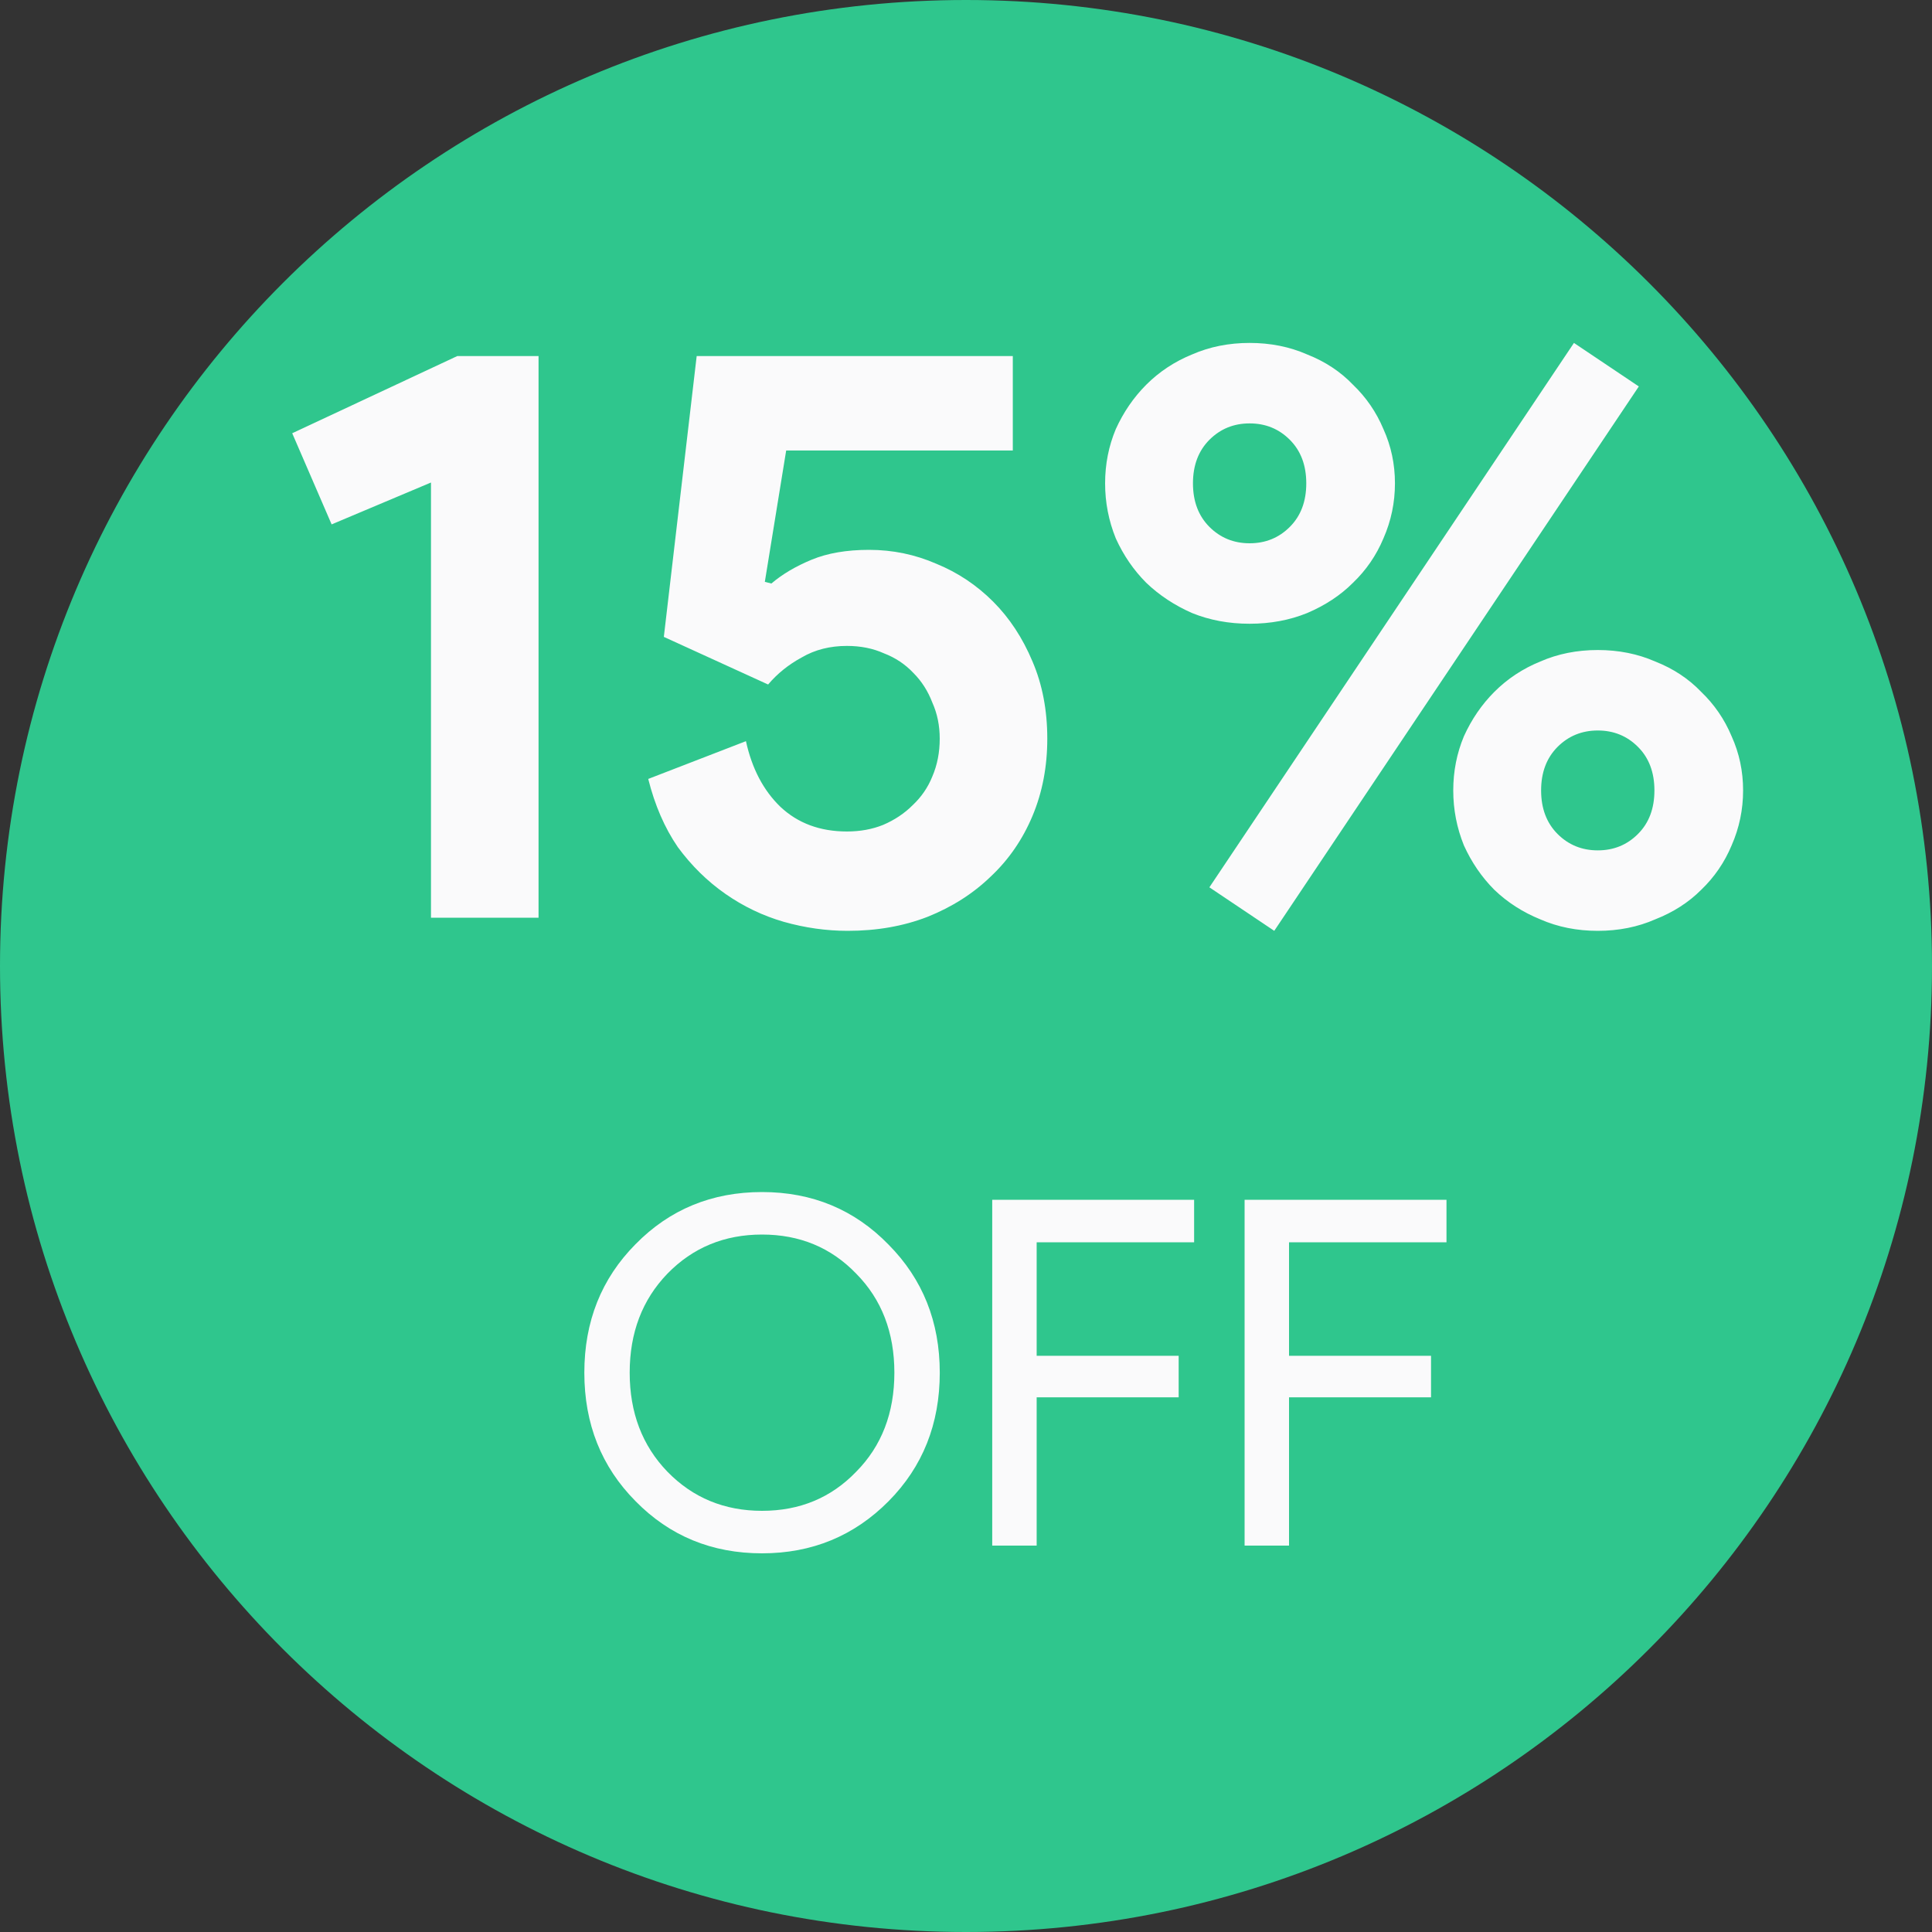 <svg width="40" height="40" viewBox="0 0 40 40" fill="none" xmlns="http://www.w3.org/2000/svg">
<rect x="0" y="0" width="40" height="40" fill="#333333" stroke="none"/>
<path d="M20 40C31.046 40 40 31.046 40 20C40 8.954 31.046 0 20 0C8.954 0 0 8.954 0 20C0 31.046 8.954 40 20 40Z" fill="#2FC68D"/>
<path d="M8.923 19V9.99L6.866 10.857L6.05 8.97L9.467 7.372H11.15V19H8.923ZM17.552 19.272C17.11 19.272 16.668 19.21 16.226 19.085C15.795 18.96 15.393 18.768 15.019 18.507C14.645 18.246 14.316 17.923 14.033 17.538C13.761 17.141 13.557 16.671 13.421 16.127L15.444 15.345C15.568 15.912 15.806 16.365 16.158 16.705C16.52 17.045 16.979 17.215 17.535 17.215C17.807 17.215 18.056 17.17 18.283 17.079C18.521 16.977 18.725 16.841 18.895 16.671C19.076 16.501 19.212 16.303 19.303 16.076C19.405 15.838 19.456 15.577 19.456 15.294C19.456 15.022 19.405 14.773 19.303 14.546C19.212 14.308 19.082 14.104 18.912 13.934C18.742 13.753 18.538 13.617 18.3 13.526C18.073 13.424 17.818 13.373 17.535 13.373C17.183 13.373 16.872 13.452 16.6 13.611C16.328 13.758 16.095 13.945 15.903 14.172L13.744 13.186L14.424 7.372H20.969V9.327H16.277L15.835 12.047L15.971 12.081C16.197 11.888 16.475 11.724 16.804 11.588C17.132 11.452 17.529 11.384 17.994 11.384C18.481 11.384 18.946 11.48 19.388 11.673C19.83 11.854 20.221 12.115 20.561 12.455C20.901 12.795 21.173 13.209 21.377 13.696C21.581 14.172 21.683 14.705 21.683 15.294C21.683 15.872 21.581 16.405 21.377 16.892C21.173 17.379 20.884 17.799 20.51 18.15C20.147 18.501 19.711 18.779 19.201 18.983C18.702 19.176 18.152 19.272 17.552 19.272ZM22.88 10.007C22.88 9.61 22.954 9.236 23.101 8.885C23.26 8.534 23.47 8.228 23.73 7.967C24.002 7.695 24.32 7.485 24.682 7.338C25.045 7.179 25.442 7.1 25.872 7.1C26.303 7.1 26.7 7.179 27.062 7.338C27.436 7.485 27.754 7.695 28.014 7.967C28.286 8.228 28.496 8.534 28.643 8.885C28.802 9.236 28.881 9.61 28.881 10.007C28.881 10.404 28.802 10.783 28.643 11.146C28.496 11.497 28.286 11.803 28.014 12.064C27.754 12.325 27.436 12.534 27.062 12.693C26.7 12.84 26.303 12.914 25.872 12.914C25.442 12.914 25.045 12.84 24.682 12.693C24.32 12.534 24.002 12.325 23.73 12.064C23.47 11.803 23.26 11.497 23.101 11.146C22.954 10.783 22.88 10.404 22.88 10.007ZM24.699 10.007C24.699 10.381 24.813 10.681 25.039 10.908C25.266 11.135 25.544 11.248 25.872 11.248C26.201 11.248 26.479 11.135 26.705 10.908C26.932 10.681 27.045 10.381 27.045 10.007C27.045 9.633 26.932 9.333 26.705 9.106C26.479 8.879 26.201 8.766 25.872 8.766C25.544 8.766 25.266 8.879 25.039 9.106C24.813 9.333 24.699 9.633 24.699 10.007ZM25.039 18.371L32.587 7.1L33.93 8.001L26.382 19.272L25.039 18.371ZM30.088 16.365C30.088 15.968 30.162 15.594 30.309 15.243C30.468 14.892 30.678 14.586 30.938 14.325C31.21 14.053 31.528 13.843 31.89 13.696C32.253 13.537 32.65 13.458 33.08 13.458C33.511 13.458 33.908 13.537 34.27 13.696C34.644 13.843 34.962 14.053 35.222 14.325C35.494 14.586 35.704 14.892 35.851 15.243C36.01 15.594 36.089 15.968 36.089 16.365C36.089 16.762 36.01 17.141 35.851 17.504C35.704 17.855 35.494 18.161 35.222 18.422C34.962 18.683 34.644 18.887 34.27 19.034C33.908 19.193 33.511 19.272 33.08 19.272C32.65 19.272 32.253 19.193 31.89 19.034C31.528 18.887 31.21 18.683 30.938 18.422C30.678 18.161 30.468 17.855 30.309 17.504C30.162 17.141 30.088 16.762 30.088 16.365ZM31.907 16.365C31.907 16.739 32.021 17.039 32.247 17.266C32.474 17.493 32.752 17.606 33.08 17.606C33.409 17.606 33.687 17.493 33.913 17.266C34.14 17.039 34.253 16.739 34.253 16.365C34.253 15.991 34.14 15.691 33.913 15.464C33.687 15.237 33.409 15.124 33.08 15.124C32.752 15.124 32.474 15.237 32.247 15.464C32.021 15.691 31.907 15.991 31.907 16.365ZM19.457 28.42C19.457 29.48 19.104 30.367 18.398 31.08C17.684 31.8 16.811 32.16 15.777 32.16C14.738 32.16 13.864 31.8 13.158 31.08C12.451 30.367 12.098 29.48 12.098 28.42C12.098 27.36 12.451 26.473 13.158 25.76C13.864 25.04 14.738 24.68 15.777 24.68C16.817 24.68 17.691 25.043 18.398 25.77C19.104 26.483 19.457 27.367 19.457 28.42ZM13.037 28.42C13.037 29.247 13.297 29.93 13.818 30.47C14.344 31.01 14.998 31.28 15.777 31.28C16.558 31.28 17.207 31.01 17.727 30.47C18.254 29.937 18.517 29.253 18.517 28.42C18.517 27.587 18.254 26.903 17.727 26.37C17.207 25.83 16.558 25.56 15.777 25.56C14.998 25.56 14.344 25.83 13.818 26.37C13.297 26.91 13.037 27.593 13.037 28.42ZM21.463 28.93V32H20.543V24.84H24.723V25.72H21.463V28.07H24.403V28.93H21.463ZM26.688 28.93V32H25.768V24.84H29.948V25.72H26.688V28.07H29.628V28.93H26.688Z" fill="#FAFAFB"/>
</svg>
